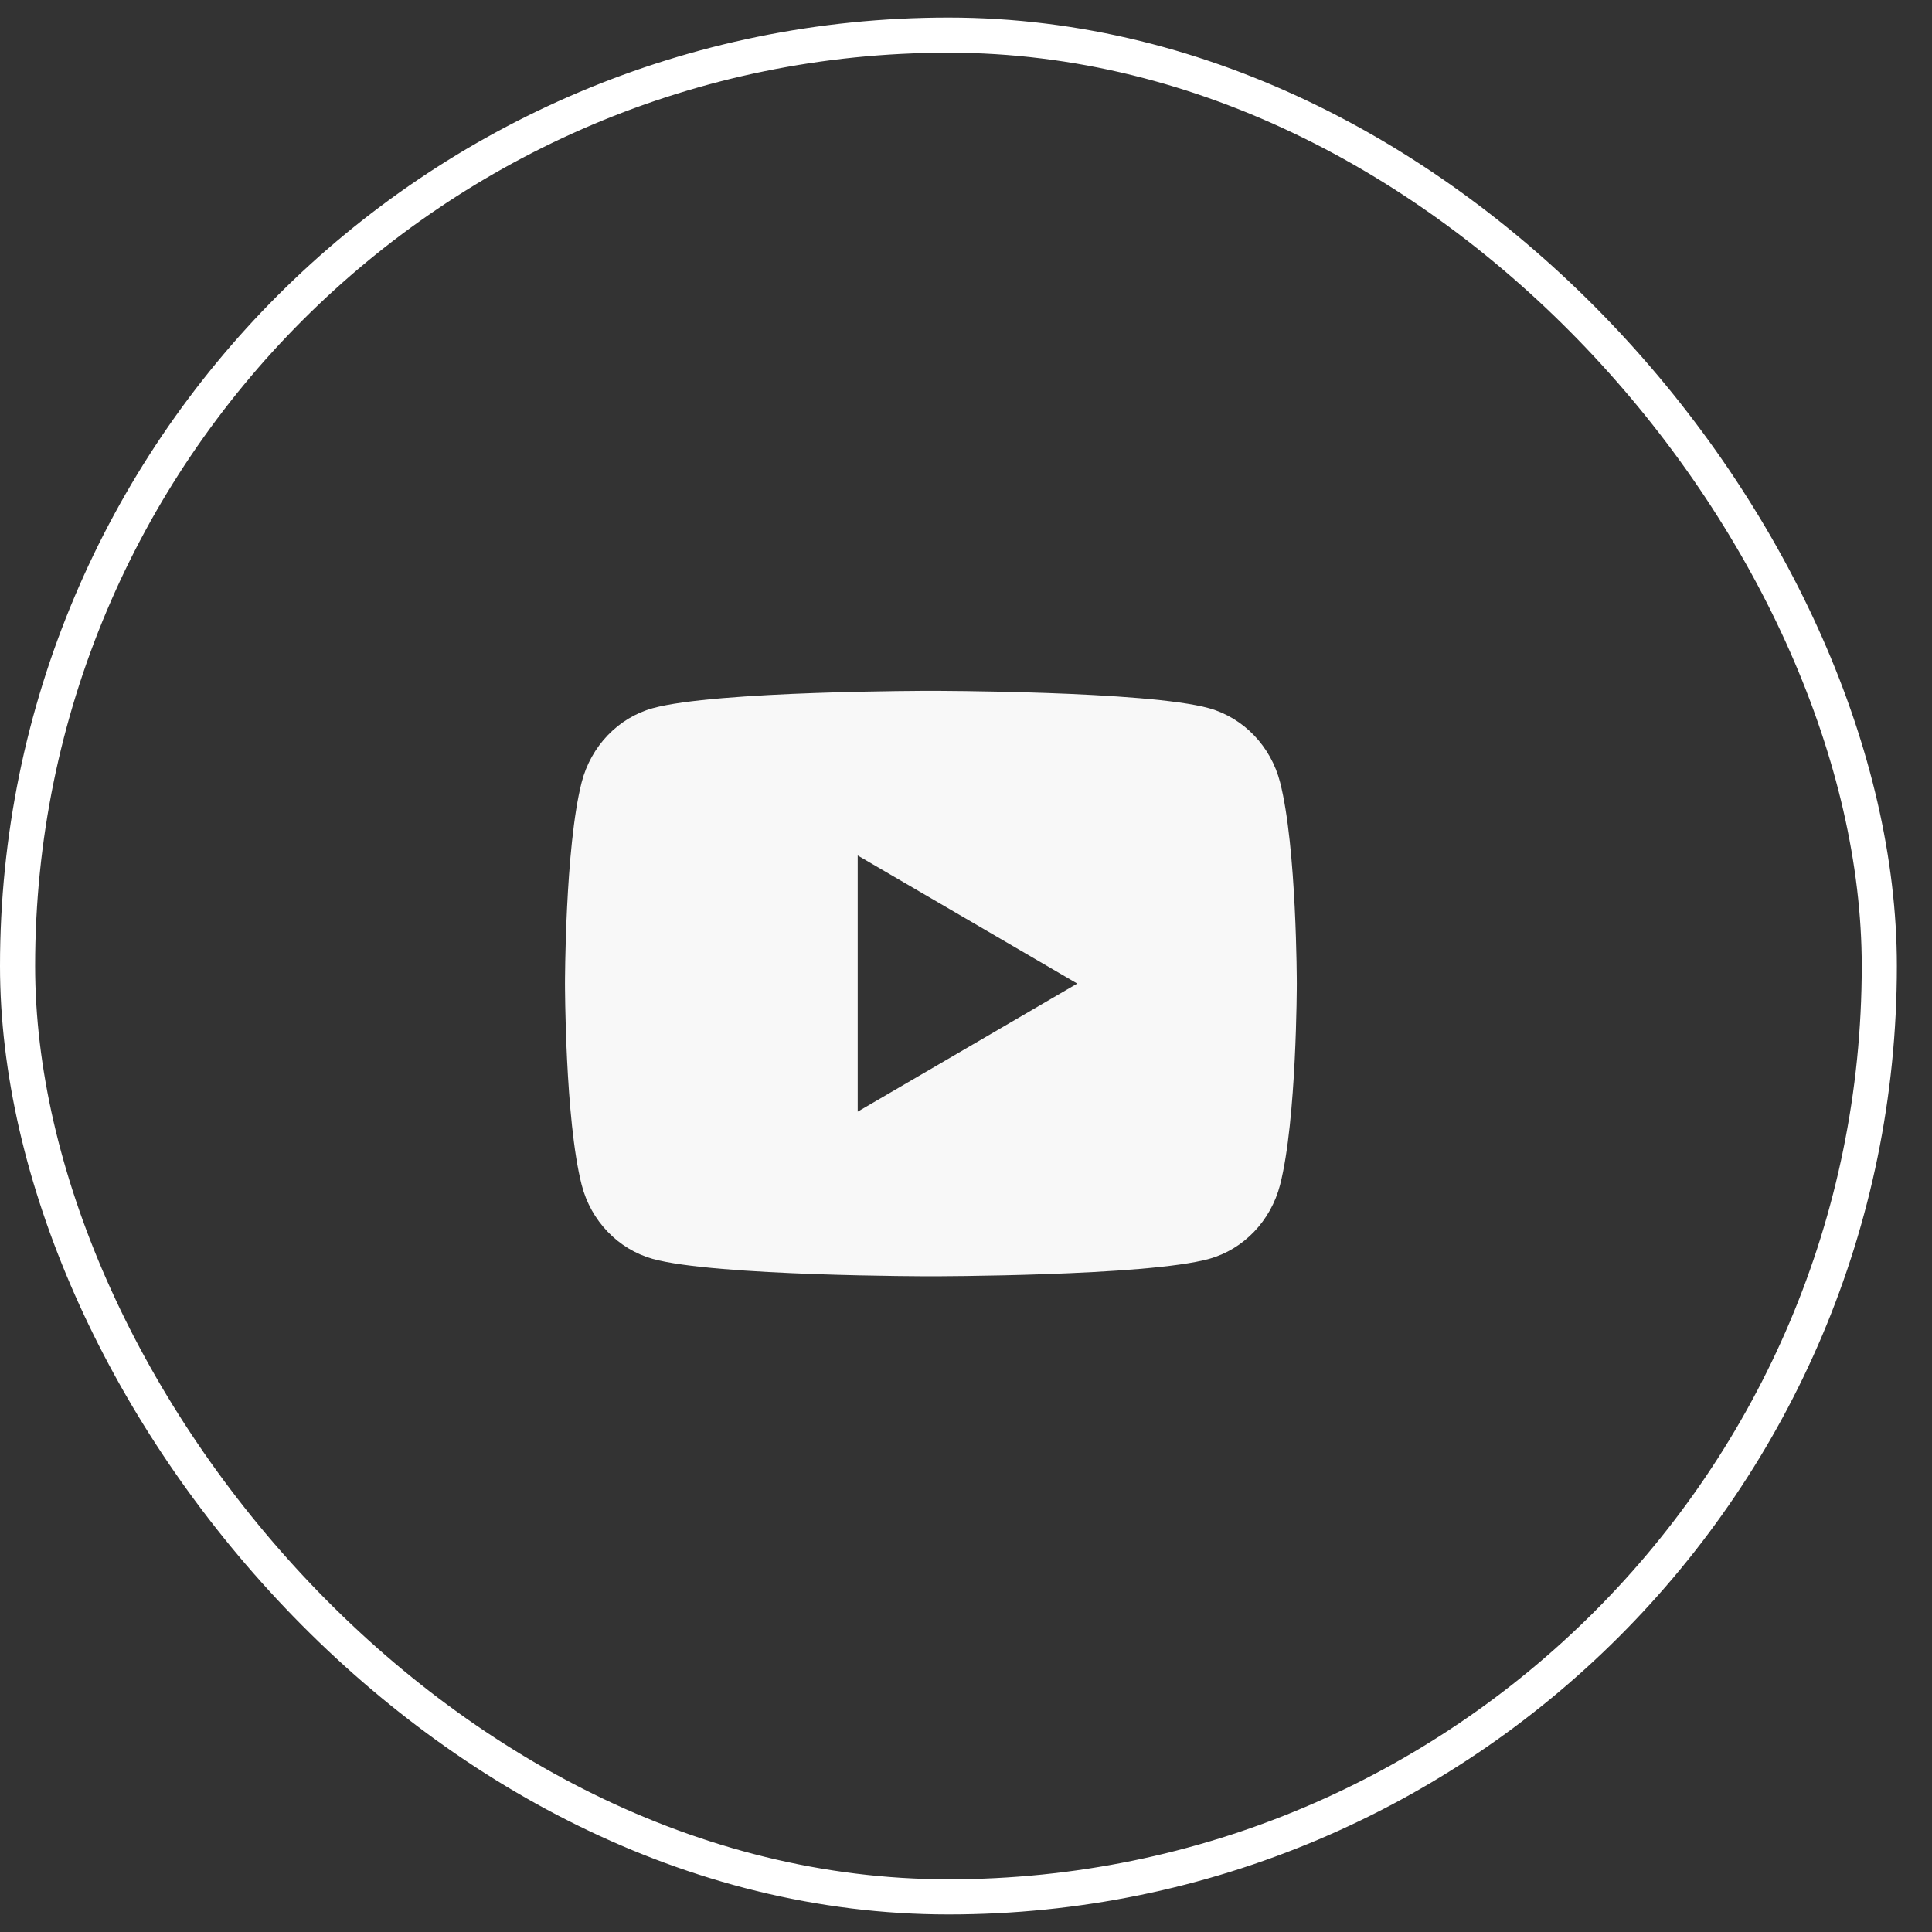 <svg width="40" height="40" viewBox="0 0 55 55" fill="none" xmlns="http://www.w3.org/2000/svg">
<rect x="0" y="0" width="55" height="55" fill="#333333" stroke="none"/>
<rect x="0.5" y="1" width="53" height="53" rx="26.5" stroke="white"/>
<g clip-path="url(#clip0_468_196)">
<path d="M36.441 22.269C36.917 24.125 36.917 28 36.917 28C36.917 28 36.917 31.875 36.441 33.731C36.176 34.757 35.402 35.564 34.422 35.837C32.642 36.333 26.5 36.333 26.5 36.333C26.5 36.333 20.362 36.333 18.578 35.837C17.594 35.56 16.821 34.754 16.559 33.731C16.084 31.875 16.084 28 16.084 28C16.084 28 16.084 24.125 16.559 22.269C16.824 21.242 17.598 20.435 18.578 20.162C20.362 19.666 26.5 19.666 26.5 19.666C26.5 19.666 32.642 19.666 34.422 20.162C35.406 20.439 36.179 21.246 36.441 22.269ZM24.417 31.646L30.667 28L24.417 24.354V31.646Z" fill="#F8F8F8"/>
</g>
<defs>
<clipPath id="clip0_468_196">
<rect width="25" height="25" fill="white" transform="translate(14 15.5)"/>
</clipPath>
</defs>
</svg>
